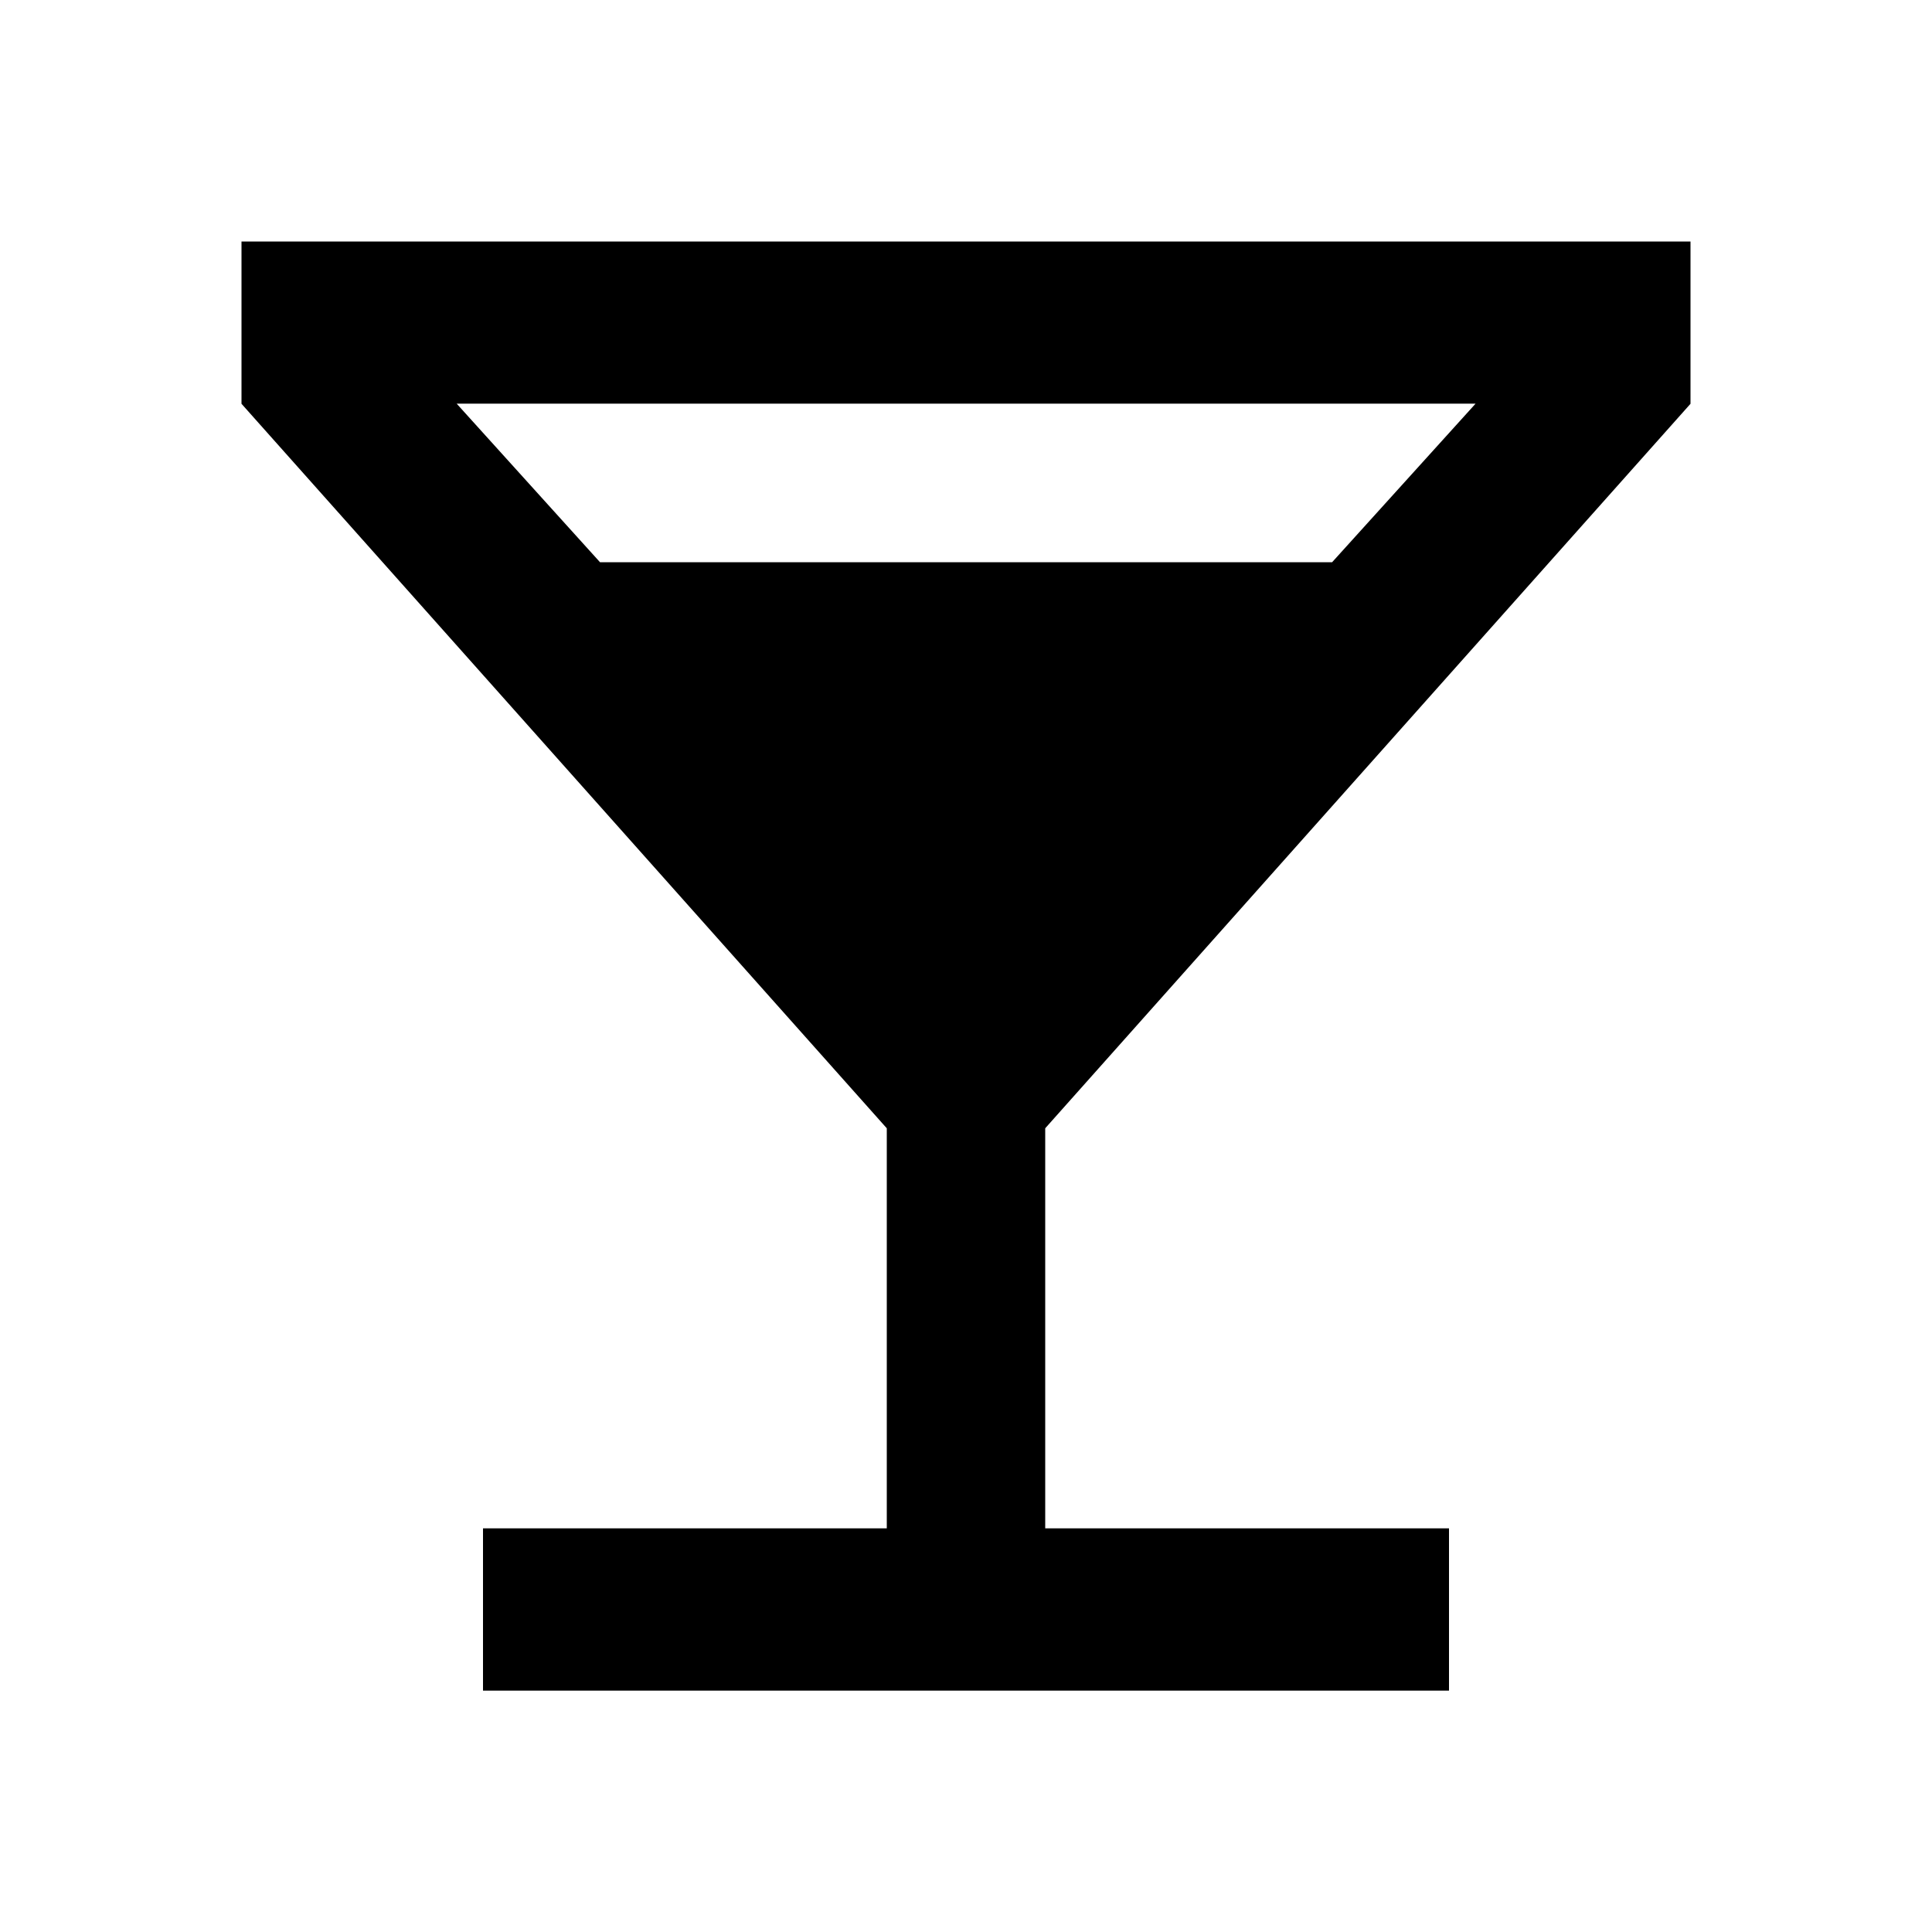 <?xml version="1.0" encoding="utf-8"?>
<!-- Generated by IcoMoon.io -->
<!DOCTYPE svg PUBLIC "-//W3C//DTD SVG 1.1//EN" "http://www.w3.org/Graphics/SVG/1.1/DTD/svg11.dtd">
<svg version="1.1" xmlns="http://www.w3.org/2000/svg" xmlns:xlink="http://www.w3.org/1999/xlink" width="16" height="16" viewBox="0 0 16 16">
<path d="M4.969 4.656h6.063l1.188-1.313h-8.438zM14 3.344l-5.344 6v3.313h3.344v1.344h-8v-1.344h3.344v-3.313l-5.344-6v-1.344h12v1.344z"></path>
</svg>
